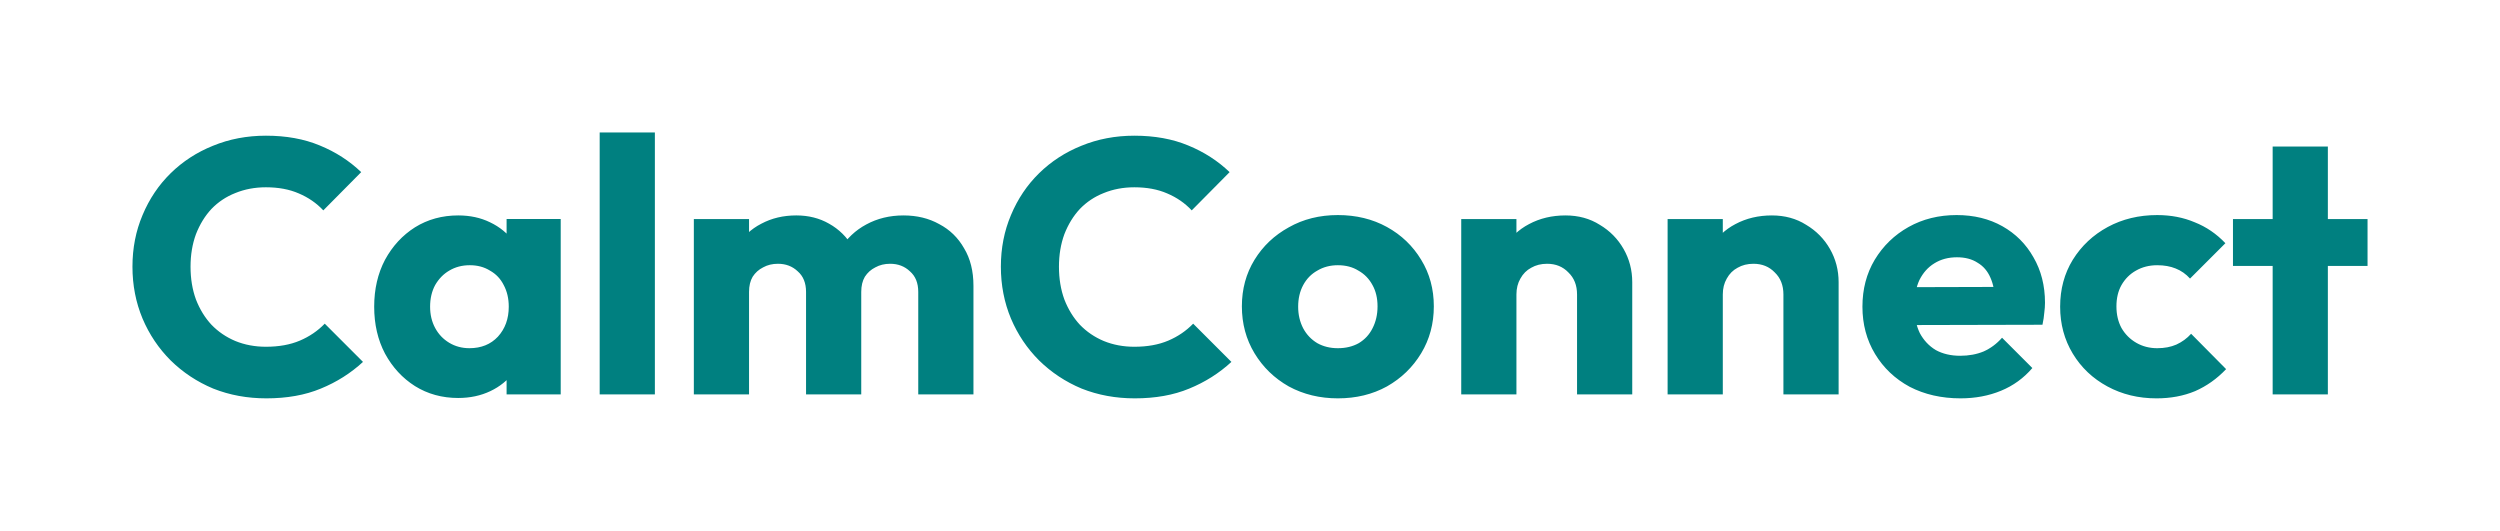 <svg version="1.1" viewBox="0 0 1208 256.48" xmlns="http://www.w3.org/2000/svg"><path d="m128.68 192.48q-13.772 0-25.627-4.707-11.68-4.881-20.571-13.598-8.717-8.717-13.598-20.223-4.881-11.68-4.881-25.104 0-13.424 4.881-24.93 4.881-11.68 13.598-20.223 8.717-8.542 20.397-13.249 11.855-4.881 25.627-4.881 14.644 0 25.976 4.707 11.506 4.707 20.048 12.901l-18.305 18.479q-4.881-5.23-11.855-8.194-6.799-2.964-15.864-2.964-8.019 0-14.818 2.789-6.625 2.615-11.506 7.671-4.707 5.056-7.496 12.203-2.615 7.148-2.615 15.69 0 8.717 2.615 15.864 2.789 7.148 7.496 12.203 4.881 5.056 11.506 7.845 6.799 2.789 14.818 2.789 9.414 0 16.387-2.964 6.973-2.964 12.029-8.194l18.479 18.479q-8.891 8.194-20.397 12.901-11.332 4.707-26.324 4.707zm92.746-0.174q-11.68 0-20.92-5.753-9.065-5.753-14.47-15.69-5.23-9.937-5.23-22.663t5.23-22.663q5.404-9.937 14.47-15.69 9.24-5.753 20.92-5.753 8.542 0 15.341 3.312 6.973 3.312 11.332 9.24 4.358 5.753 4.881 13.249v36.61q-0.523 7.496-4.881 13.424-4.184 5.753-11.157 9.065-6.973 3.312-15.516 3.312zm5.404-24.058q8.542 0 13.772-5.579 5.23-5.753 5.23-14.47 0-5.927-2.441-10.46-2.266-4.533-6.625-6.973-4.184-2.615-9.763-2.615-5.579 0-9.937 2.615-4.184 2.441-6.799 6.973-2.441 4.533-2.441 10.46 0 5.753 2.441 10.286 2.441 4.533 6.799 7.148 4.358 2.615 9.763 2.615zm17.956 22.315v-22.838l4.01-20.571-4.01-20.571v-20.746h26.15v84.726zm44.978 0v-126.57h26.673v126.57zm45.501 0v-84.726h26.673v84.726zm54.218 0v-49.511q0-6.45-4.01-9.937-3.835-3.661-9.588-3.661-4.01 0-7.148 1.743-3.138 1.569-5.056 4.533-1.743 2.964-1.743 7.322l-10.286-4.533q0-10.111 4.358-17.259 4.358-7.322 11.855-11.157 7.496-4.01 16.91-4.01 8.891 0 15.864 4.01 7.148 4.01 11.332 11.157 4.184 7.148 4.184 17.085v54.218zm54.218 0v-49.511q0-6.45-4.01-9.937-3.835-3.661-9.588-3.661-4.01 0-7.148 1.743-3.138 1.569-5.056 4.533-1.743 2.964-1.743 7.322l-15.341-2.092q0.348-10.809 5.056-18.479 4.881-7.845 12.726-12.029 8.019-4.358 17.956-4.358 9.763 0 17.259 4.184 7.671 4.01 12.029 11.68 4.533 7.496 4.533 18.131v52.475zm104.6 1.918q-13.772 0-25.627-4.707-11.68-4.881-20.571-13.598-8.717-8.717-13.598-20.223-4.881-11.68-4.881-25.104 0-13.424 4.881-24.93 4.881-11.68 13.598-20.223 8.717-8.542 20.397-13.249 11.855-4.881 25.627-4.881 14.644 0 25.976 4.707 11.506 4.707 20.048 12.901l-18.305 18.479q-4.881-5.23-11.855-8.194-6.799-2.964-15.864-2.964-8.019 0-14.818 2.789-6.625 2.615-11.506 7.671-4.707 5.056-7.496 12.203-2.615 7.148-2.615 15.69 0 8.717 2.615 15.864 2.789 7.148 7.496 12.203 4.881 5.056 11.506 7.845 6.799 2.789 14.818 2.789 9.414 0 16.387-2.964 6.973-2.964 12.029-8.194l18.479 18.479q-8.891 8.194-20.397 12.901-11.332 4.707-26.324 4.707zm98.15 0q-13.075 0-23.709-5.753-10.46-5.927-16.562-16.039-6.102-10.111-6.102-22.663 0-12.552 6.102-22.489 6.102-9.937 16.562-15.69 10.46-5.927 23.709-5.927 13.249 0 23.709 5.753 10.46 5.753 16.562 15.864 6.102 9.937 6.102 22.489 0 12.552-6.102 22.663-6.102 10.111-16.562 16.039-10.46 5.753-23.709 5.753zm0-24.232q5.753 0 10.111-2.441 4.358-2.615 6.625-7.148 2.441-4.707 2.441-10.634t-2.441-10.286q-2.441-4.533-6.799-6.973-4.184-2.615-9.937-2.615-5.579 0-9.937 2.615-4.358 2.441-6.799 6.973-2.441 4.533-2.441 10.46 0 5.753 2.441 10.46 2.441 4.533 6.799 7.148 4.358 2.441 9.937 2.441zm115.58 22.315v-48.291q0-6.625-4.184-10.634-4.01-4.184-10.286-4.184-4.358 0-7.671 1.918-3.312 1.743-5.23 5.23-1.918 3.312-1.918 7.671l-10.286-5.056q0-9.937 4.358-17.433 4.358-7.496 12.029-11.506 7.845-4.184 17.608-4.184 9.414 0 16.562 4.533 7.322 4.358 11.506 11.68 4.184 7.322 4.184 16.039v54.218zm-55.961 0v-84.726h26.673v84.726zm155.68 0v-48.291q0-6.625-4.184-10.634-4.01-4.184-10.286-4.184-4.358 0-7.671 1.918-3.312 1.743-5.23 5.23-1.918 3.312-1.918 7.671l-10.286-5.056q0-9.937 4.358-17.433 4.358-7.496 12.029-11.506 7.845-4.184 17.608-4.184 9.414 0 16.562 4.533 7.322 4.358 11.506 11.68 4.184 7.322 4.184 16.039v54.218zm-55.961 0v-84.726h26.673v84.726zm141.56 1.918q-13.772 0-24.581-5.579-10.634-5.753-16.736-15.864-6.102-10.111-6.102-22.838t5.927-22.663q6.102-10.111 16.387-15.864 10.286-5.753 23.186-5.753 12.552 0 22.14 5.404 9.588 5.404 14.993 14.993 5.579 9.588 5.579 21.966 0 2.266-0.349 4.881-0.174 2.441-0.872 5.753l-73.046 0.174v-18.305l61.714-0.174-11.506 7.671q-0.174-7.322-2.266-12.029-2.092-4.881-6.276-7.322-4.01-2.615-9.937-2.615-6.276 0-10.983 2.964-4.533 2.789-7.148 8.019-2.441 5.23-2.441 12.726 0 7.496 2.615 12.901 2.789 5.23 7.671 8.194 5.056 2.789 11.855 2.789 6.276 0 11.332-2.092 5.056-2.266 8.891-6.625l14.644 14.644q-6.276 7.322-15.167 10.983-8.891 3.661-19.525 3.661zm94.664 0q-13.075 0-23.71-5.753-10.634-5.753-16.736-15.864-6.102-10.111-6.102-22.663 0-12.726 6.102-22.663 6.276-10.111 16.91-15.864 10.634-5.753 23.884-5.753 9.937 0 18.131 3.487 8.368 3.312 14.818 10.111l-17.085 17.085q-2.964-3.312-6.973-4.881-3.835-1.569-8.891-1.569-5.753 0-10.286 2.615-4.358 2.441-6.973 6.973-2.441 4.358-2.441 10.286t2.441 10.46q2.615 4.533 7.148 7.148 4.533 2.615 10.111 2.615 5.23 0 9.24-1.743 4.184-1.918 7.148-5.23l16.91 17.085q-6.625 6.973-14.993 10.634-8.368 3.487-18.654 3.487zm56.136-1.918v-119.77h26.673v119.77zm-19.177-62.063v-22.663h65.027v22.663z" fill="#008080"/></svg>
